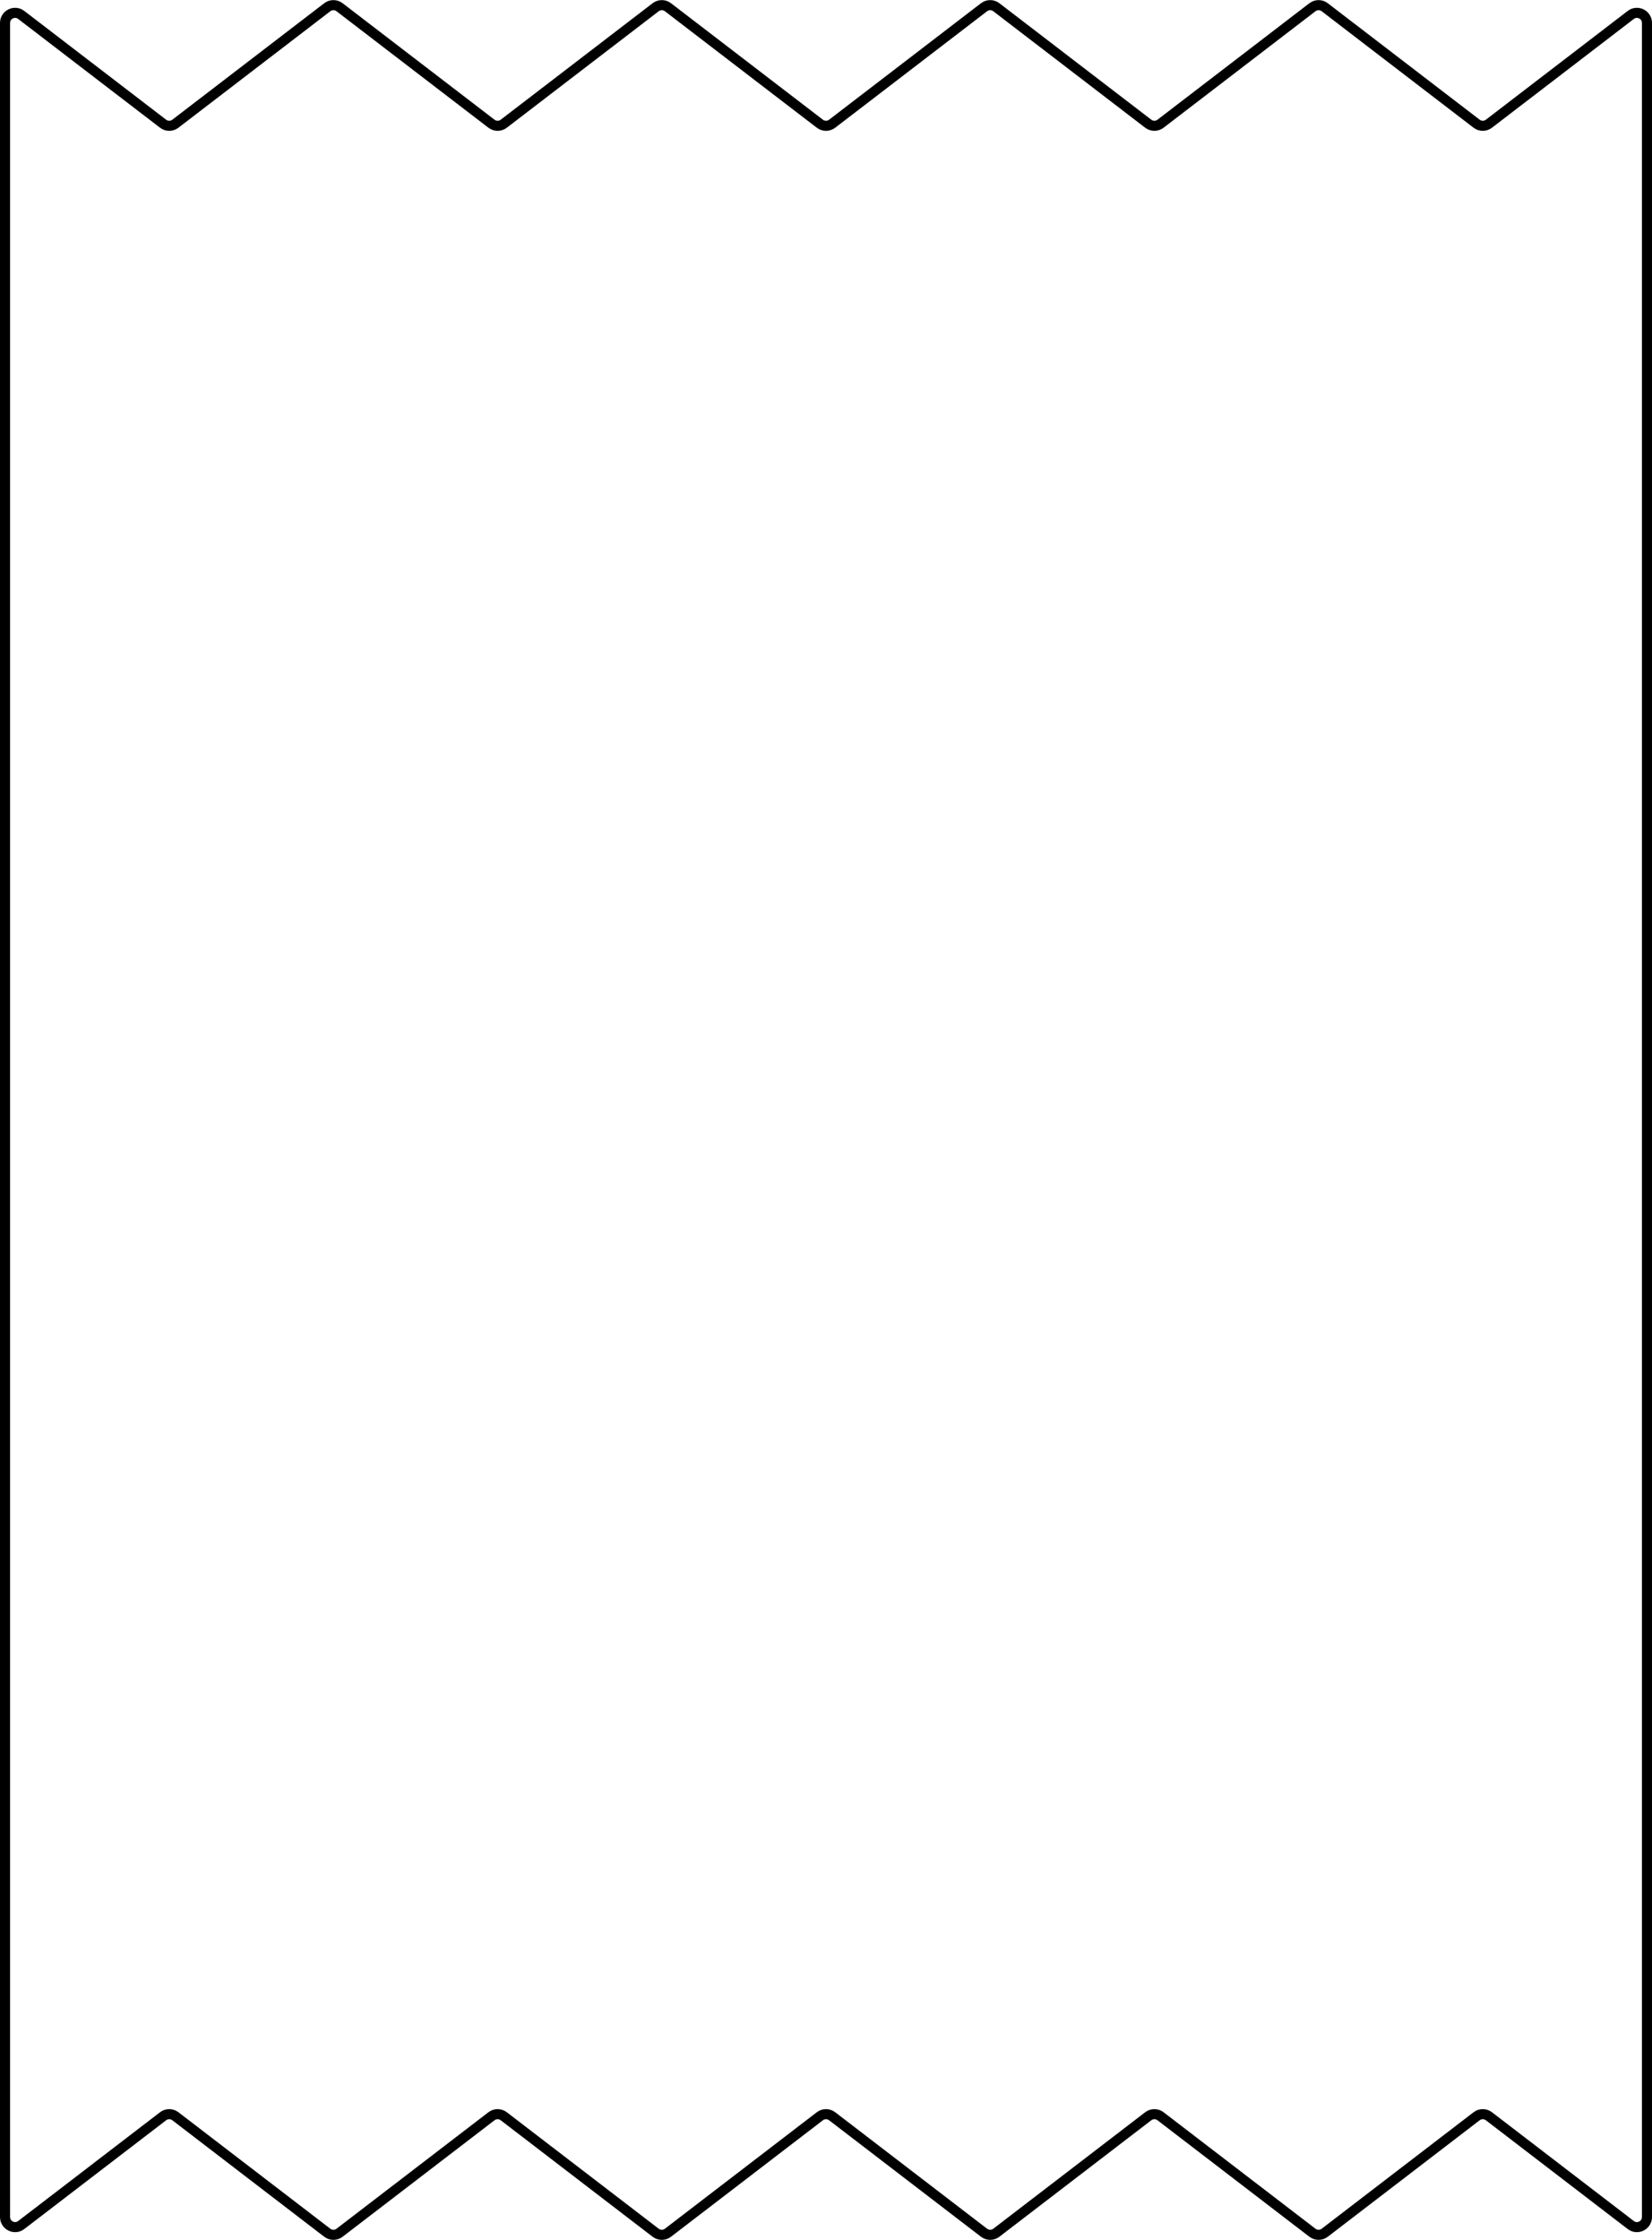 <svg width="656" height="889" viewBox="0 0 656 889" fill="none" xmlns="http://www.w3.org/2000/svg">
<path d="M2 9.105V50.972V838.028V879.895C2 883.21 5.802 885.086 8.433 883.069L64.767 839.893C66.202 838.793 68.198 838.793 69.633 839.893L129.967 886.135C131.402 887.235 133.398 887.235 134.833 886.135L195.167 839.893C196.602 838.793 198.598 838.793 200.033 839.893L260.367 886.135C261.802 887.235 263.798 887.235 265.233 886.135L325.567 839.893C327.002 838.793 328.998 838.793 330.433 839.893L390.767 886.135C392.202 887.235 394.198 887.235 395.633 886.135L455.967 839.893C457.402 838.793 459.398 838.793 460.833 839.893L521.167 886.135C522.602 887.235 524.598 887.235 526.033 886.135L586.367 839.893C587.802 838.793 589.798 838.793 591.233 839.893L647.567 883.069C650.198 885.086 654 883.21 654 879.895V50.972V9.105C654 5.79 650.198 3.914 647.567 5.931L591.233 49.107C589.798 50.207 587.802 50.207 586.367 49.107L526.033 2.865C524.598 1.765 522.602 1.765 521.167 2.865L460.833 49.107C459.398 50.207 457.402 50.207 455.967 49.107L395.633 2.865C394.198 1.765 392.202 1.765 390.767 2.865L330.433 49.107C328.998 50.207 327.002 50.207 325.567 49.107L265.233 2.865C263.798 1.765 261.802 1.765 260.367 2.865L200.033 49.107C198.598 50.207 196.602 50.207 195.167 49.107L134.833 2.865C133.398 1.765 131.402 1.765 129.967 2.865L69.633 49.107C68.198 50.207 66.202 50.207 64.767 49.107L8.433 5.931C5.802 3.914 2 5.79 2 9.105Z" stroke="black" stroke-width="4" stroke-linecap="round" stroke-linejoin="round"/>
</svg>
